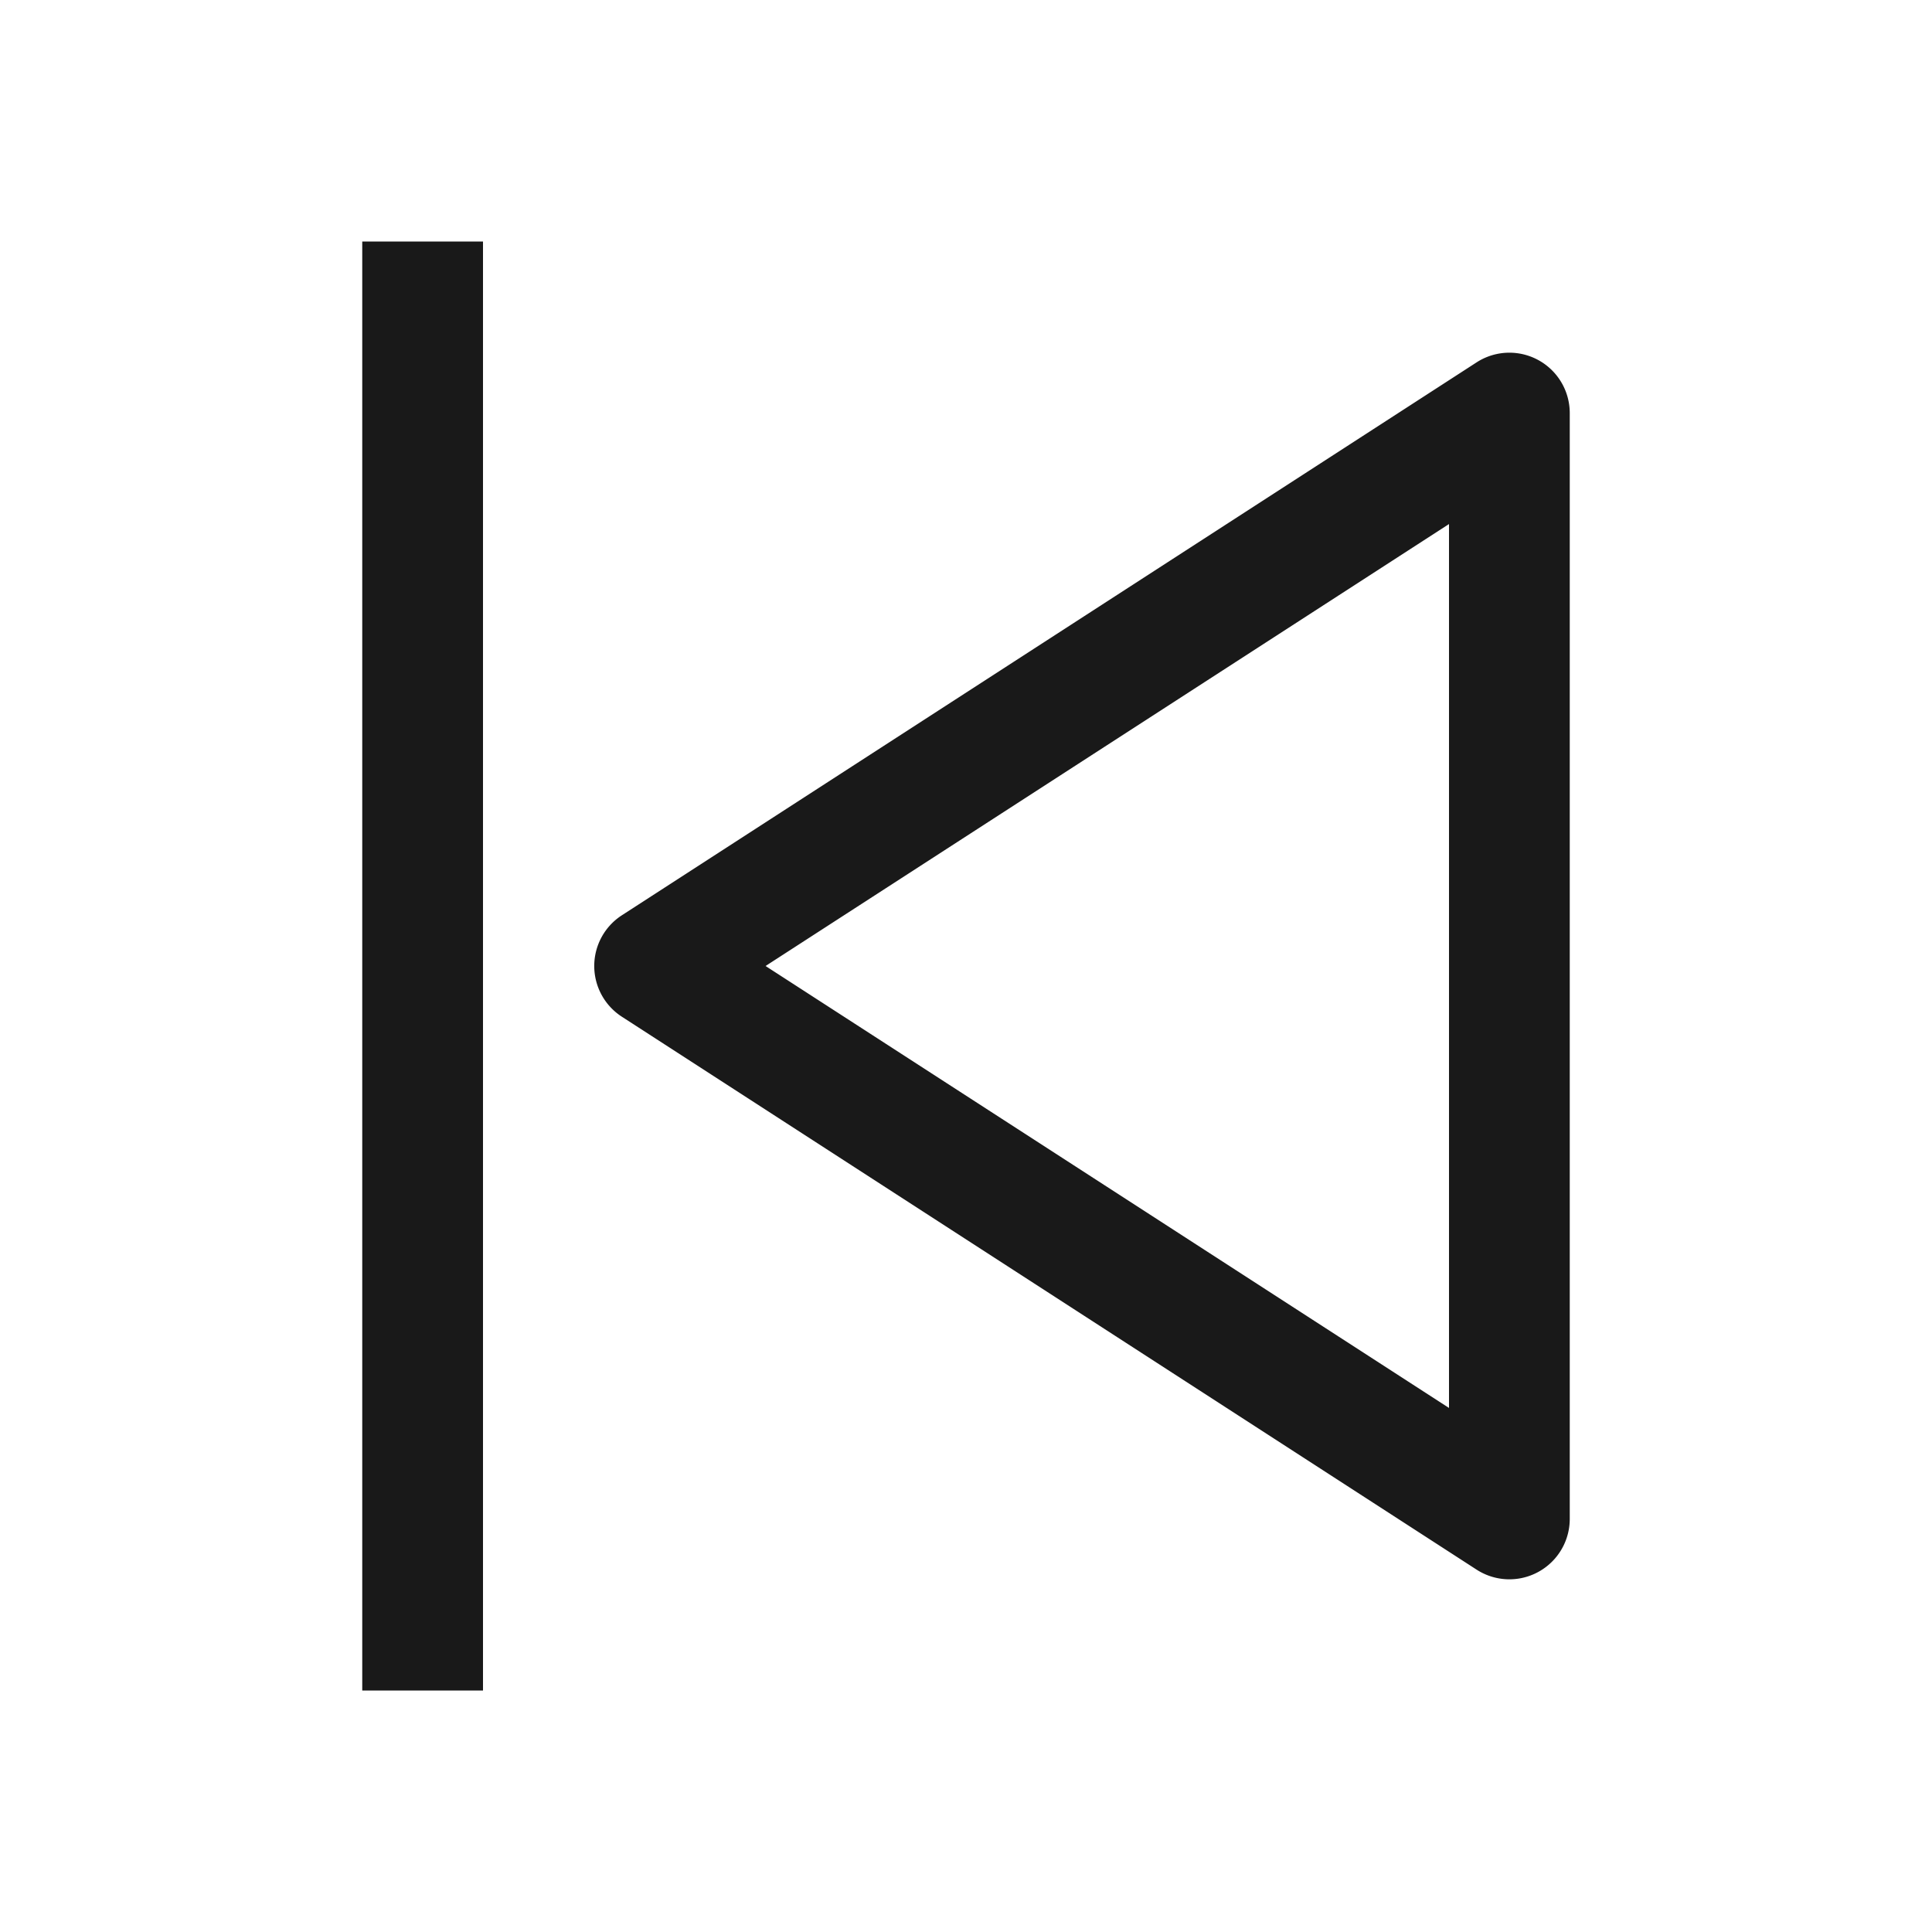 <svg xmlns="http://www.w3.org/2000/svg" fill="none" view-box="0 0 16 16" width="1em" height="1em" class="t-icon t-icon-previous"><path fill="currentColor" d="M4 14H3V2h1v12zM5.15 8.42a.5.5 0 010-.84L12.23 3a.5.5 0 01.77.42v9.16a.5.5 0 01-.77.42L5.15 8.42zM12 11.66V4.34L6.34 8 12 11.66z" fill-opacity="0.9"></path></svg>
